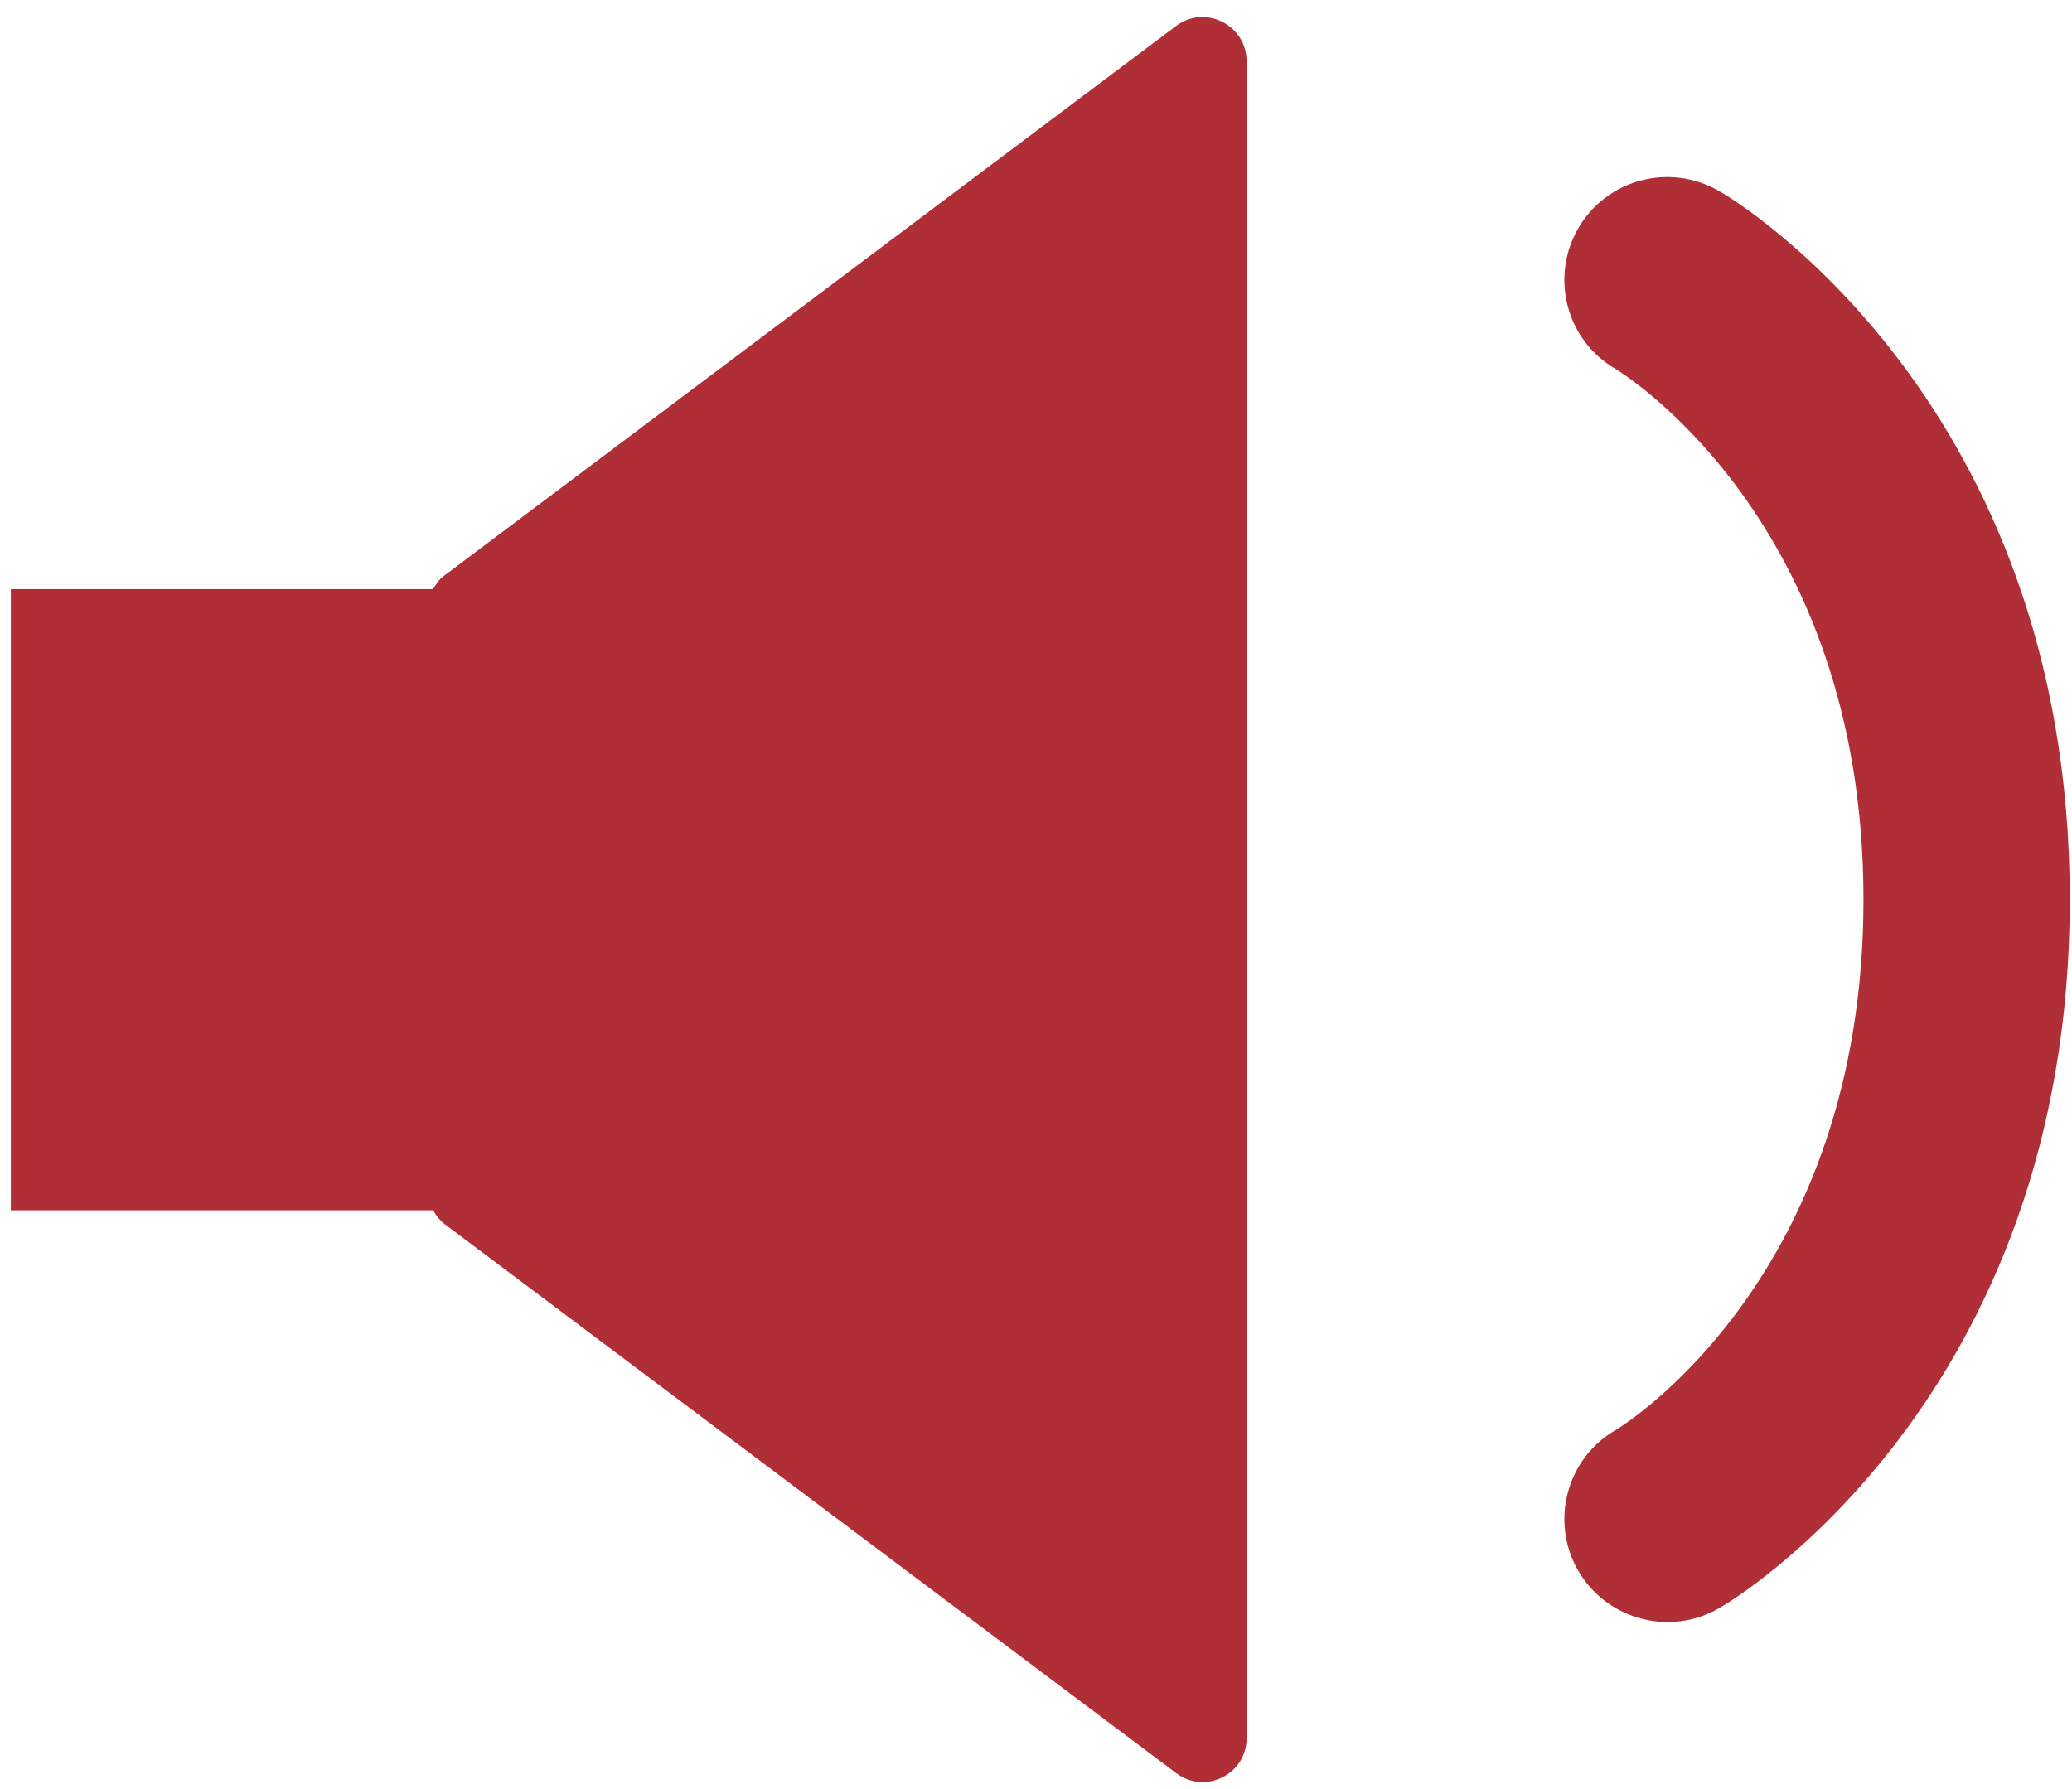 <?xml version="1.0" encoding="UTF-8" standalone="no"?><svg width='88' height='76' viewBox='0 0 88 76' fill='none' xmlns='http://www.w3.org/2000/svg'>
<path d='M49.956 1.098L18.854 24.462C18.649 24.616 18.513 24.821 18.393 25.026H0.46V51.413H18.393C18.513 51.618 18.666 51.823 18.854 51.977L49.956 75.324C51.185 76.247 52.944 75.376 52.944 73.838V2.601C52.944 1.064 51.185 0.176 49.956 1.098ZM70.826 68.903C69.323 68.903 67.855 68.134 67.035 66.734C65.822 64.65 66.522 61.968 68.606 60.756C69.016 60.517 79.144 54.197 79.144 38.211C79.144 21.986 68.709 15.735 68.606 15.667C66.522 14.454 65.822 11.773 67.035 9.689C68.247 7.605 70.929 6.905 73.013 8.118C73.644 8.459 87.906 17.033 87.906 38.211C87.906 59.389 73.644 67.963 73.029 68.305C72.329 68.715 71.578 68.903 70.826 68.903Z' fill='#B02F36'/>
</svg>
